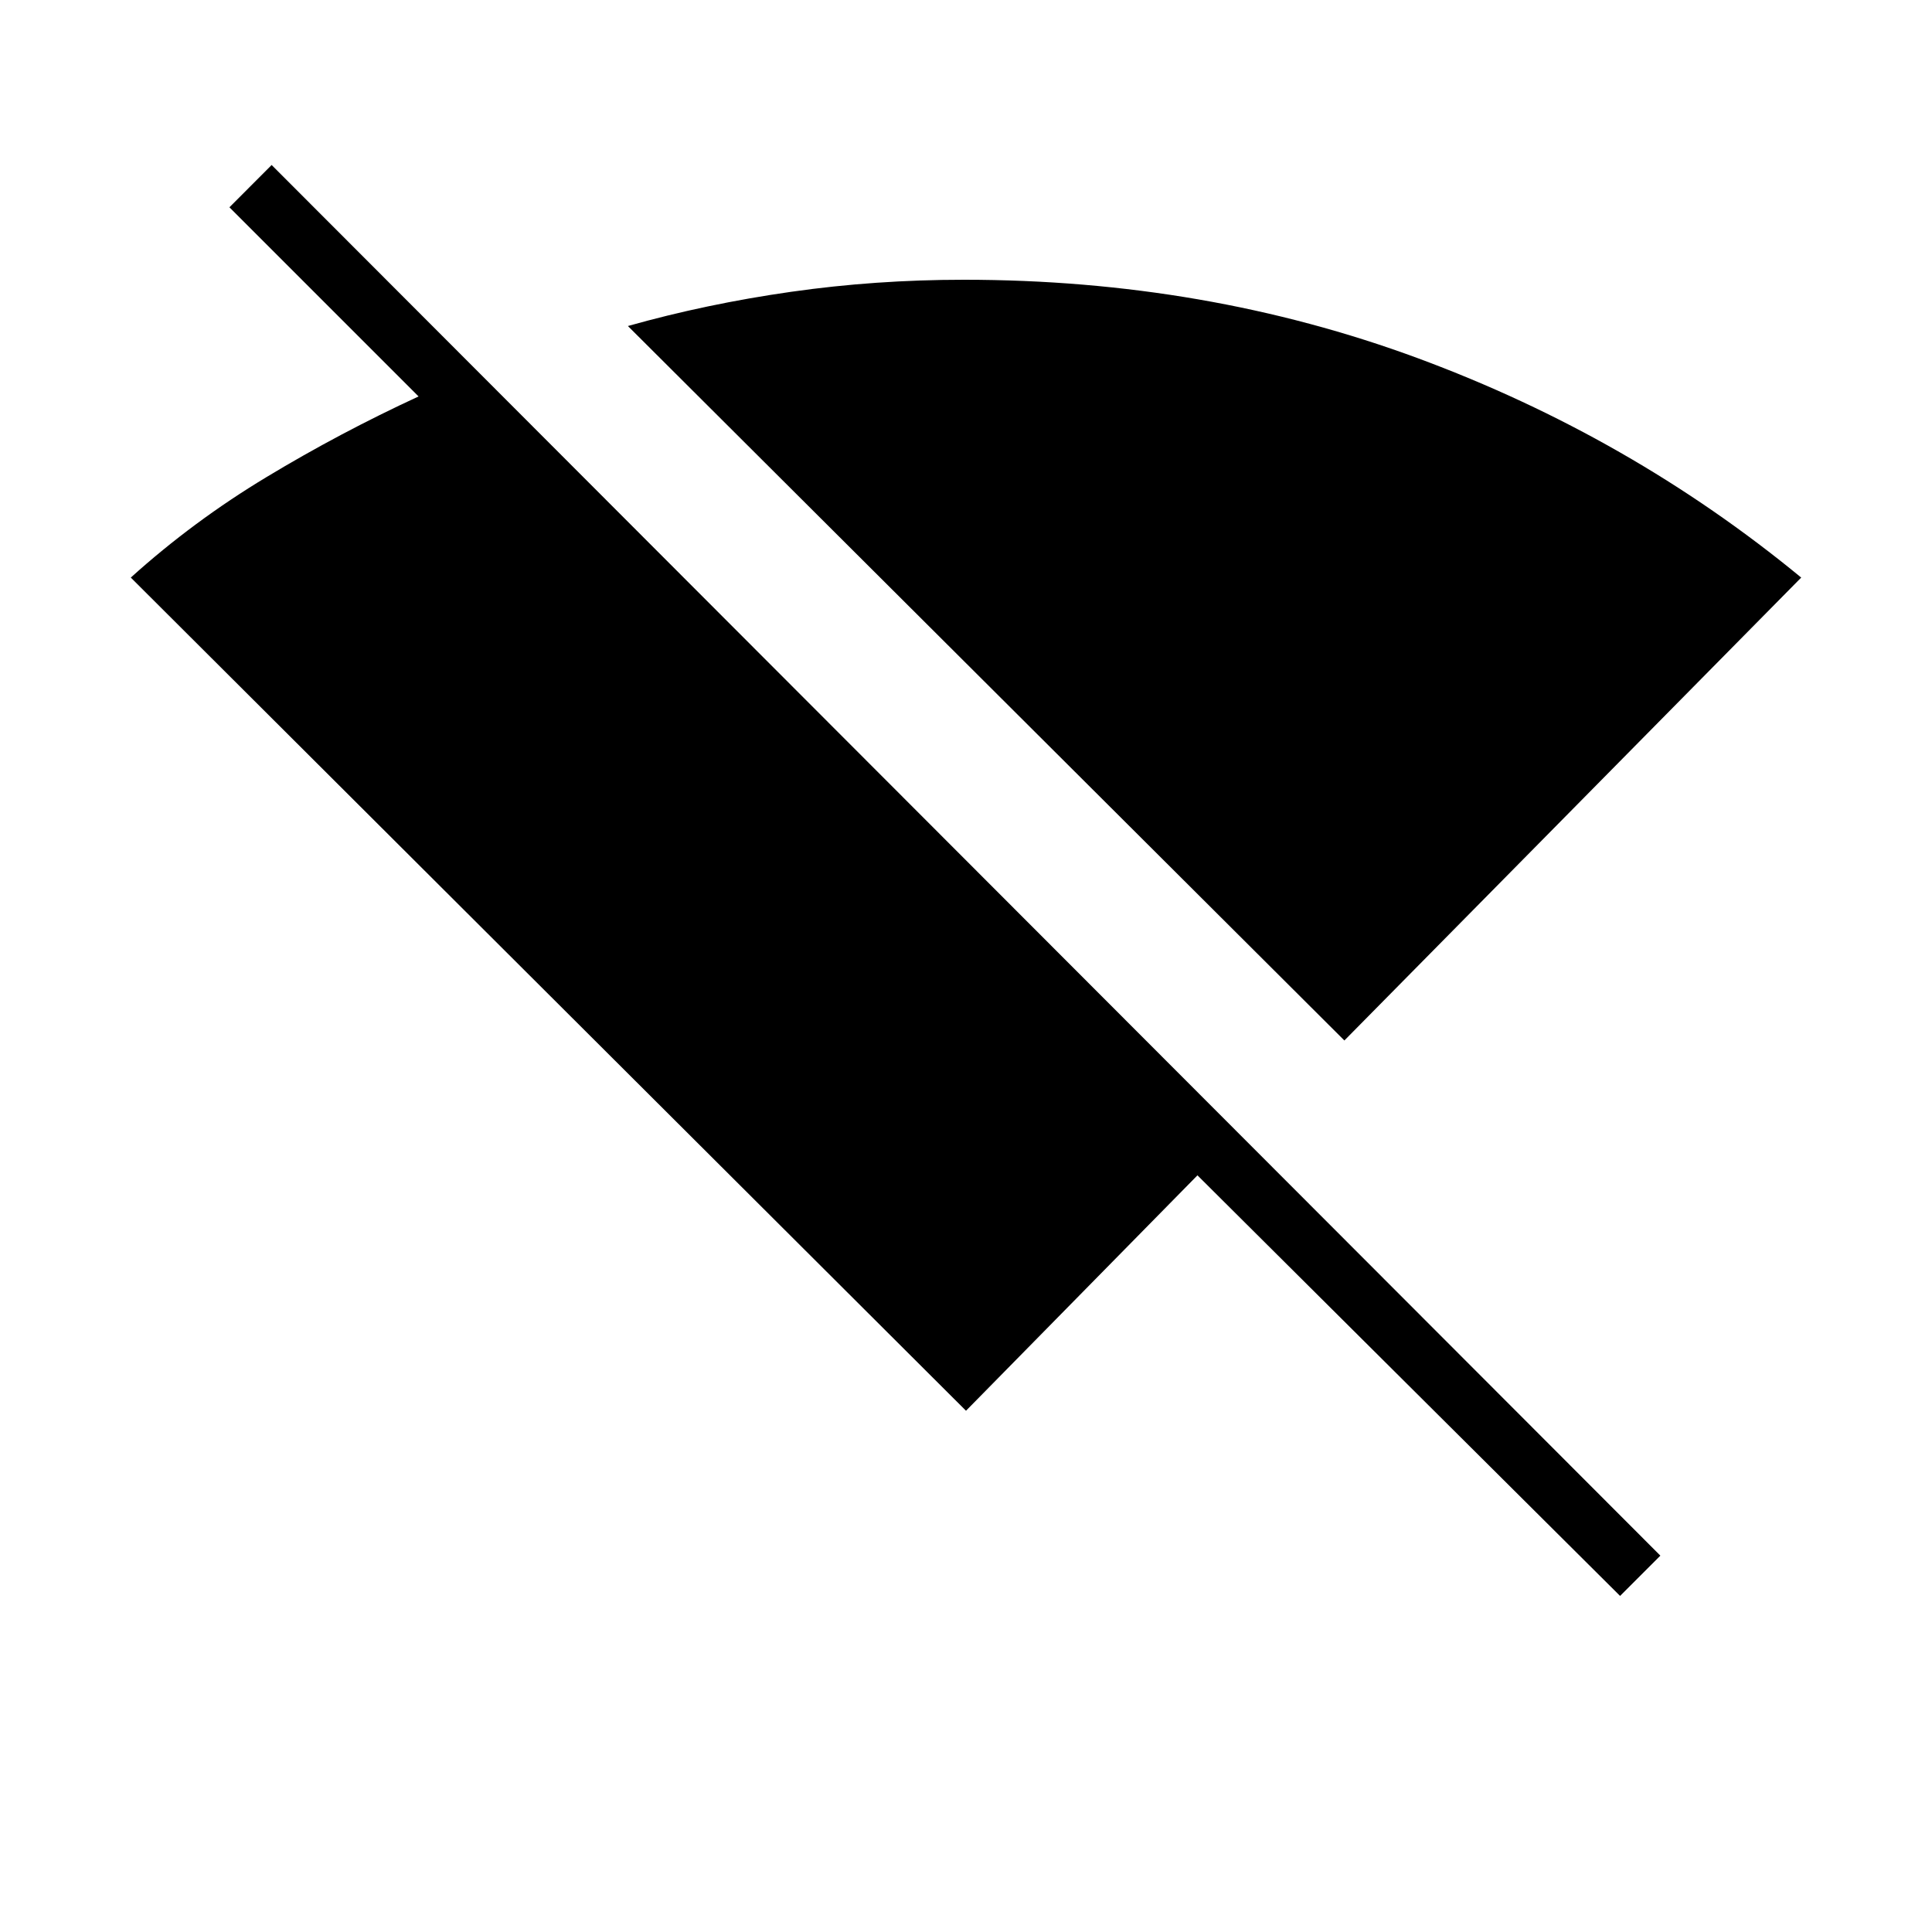 <svg xmlns="http://www.w3.org/2000/svg" height="20" width="20"><path d="m16.771 16.521-4.375-4.354L10 14.604 1.354 5.979Q2 5.396 2.76 4.938q.761-.459 1.573-.834L2.375 2.146l.437-.438 14.376 14.396Zm-2.854-5.75L6.5 3.375q.812-.229 1.688-.354.874-.125 1.791-.125 2.5 0 4.698.812 2.198.813 3.969 2.271Z"/></svg>